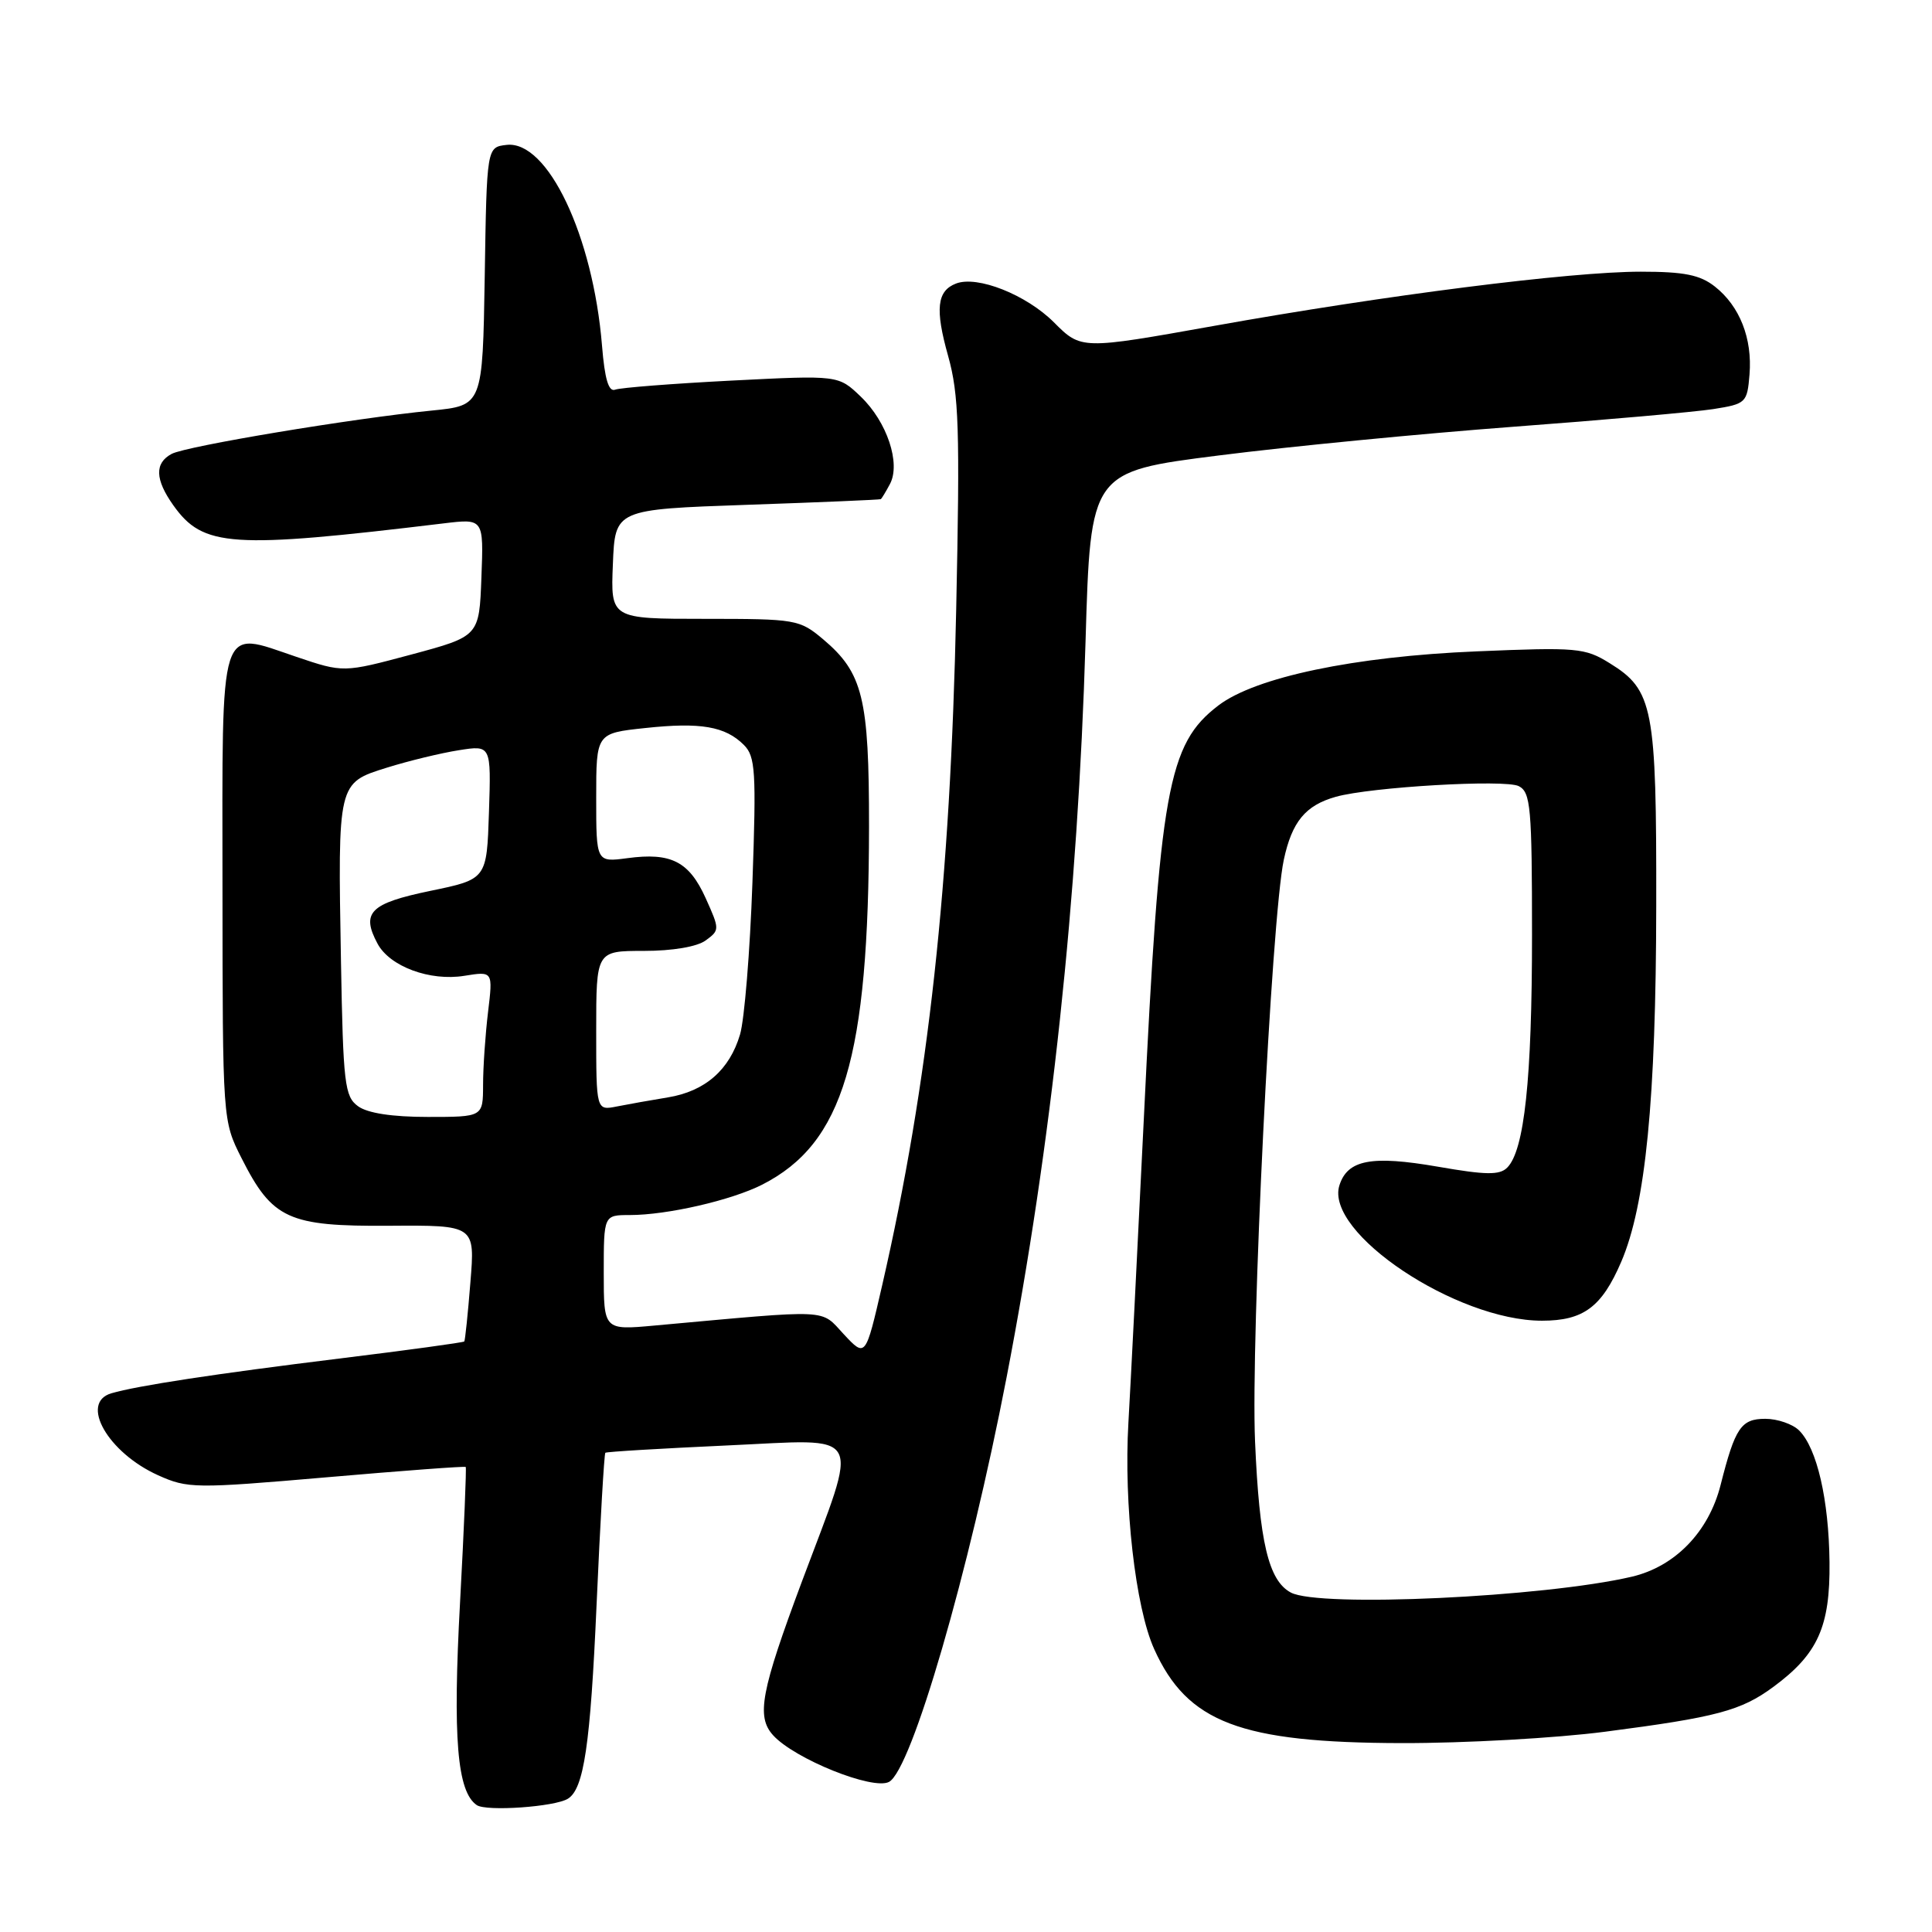 <?xml version="1.0" encoding="UTF-8" standalone="no"?>
<!DOCTYPE svg PUBLIC "-//W3C//DTD SVG 1.1//EN" "http://www.w3.org/Graphics/SVG/1.1/DTD/svg11.dtd" >
<svg xmlns="http://www.w3.org/2000/svg" xmlns:xlink="http://www.w3.org/1999/xlink" version="1.1" viewBox="0 0 256 256">
 <g >
 <path fill="currentColor"
d=" M 75.25 238.34 C 77.37 237.03 78.23 231.21 79.05 212.62 C 79.53 201.69 80.06 192.63 80.21 192.50 C 80.37 192.36 87.63 191.93 96.35 191.53 C 114.80 190.70 113.91 189.09 106.28 209.50 C 100.82 224.12 100.19 227.45 102.44 229.93 C 105.27 233.06 115.67 237.25 117.80 236.11 C 120.79 234.51 128.38 208.40 133.38 182.50 C 139.32 151.72 142.83 118.99 143.84 85.00 C 144.50 62.50 144.50 62.50 161.50 60.35 C 170.85 59.16 188.40 57.46 200.50 56.55 C 212.60 55.65 224.53 54.59 227.00 54.21 C 231.36 53.52 231.51 53.38 231.82 49.62 C 232.21 44.84 230.52 40.56 227.23 37.97 C 225.26 36.42 223.17 36.00 217.40 36.00 C 208.10 36.00 183.57 39.11 160.88 43.18 C 143.26 46.33 143.26 46.33 139.64 42.70 C 135.98 39.05 129.51 36.48 126.68 37.57 C 124.15 38.54 123.88 40.95 125.63 47.16 C 127.06 52.28 127.21 56.81 126.70 80.79 C 125.94 117.03 123.03 143.57 116.89 170.32 C 114.69 179.88 114.69 179.88 111.82 176.81 C 108.64 173.40 110.44 173.49 86.75 175.64 C 80.00 176.26 80.00 176.26 80.00 168.63 C 80.00 161.00 80.00 161.00 83.45 161.00 C 88.41 161.00 96.93 159.04 101.00 156.97 C 111.76 151.48 115.12 140.21 115.15 109.52 C 115.16 92.49 114.34 89.15 109.06 84.70 C 105.94 82.08 105.47 82.00 93.38 82.00 C 80.91 82.00 80.91 82.00 81.21 74.75 C 81.50 67.50 81.50 67.50 99.00 66.89 C 108.62 66.56 116.60 66.22 116.71 66.14 C 116.83 66.06 117.38 65.16 117.92 64.14 C 119.38 61.41 117.54 55.89 114.05 52.55 C 111.09 49.71 111.09 49.71 96.93 50.43 C 89.14 50.83 82.21 51.37 81.52 51.63 C 80.65 51.97 80.13 50.26 79.77 45.80 C 78.58 31.23 72.56 18.57 67.12 19.20 C 64.50 19.50 64.50 19.50 64.23 36.61 C 63.95 53.73 63.95 53.73 57.23 54.40 C 46.71 55.44 24.69 59.11 22.75 60.14 C 20.46 61.36 20.54 63.54 22.97 66.96 C 26.92 72.51 30.58 72.75 58.79 69.35 C 64.09 68.71 64.09 68.71 63.79 76.51 C 63.50 84.31 63.50 84.31 54.50 86.73 C 45.50 89.14 45.50 89.14 39.26 87.03 C 28.89 83.53 29.46 81.75 29.48 117.66 C 29.50 148.50 29.50 148.50 32.00 153.45 C 36.09 161.55 38.20 162.51 51.56 162.42 C 62.95 162.34 62.95 162.34 62.33 169.92 C 62.00 174.09 61.63 177.61 61.52 177.75 C 61.41 177.89 53.94 178.91 44.91 180.02 C 28.65 182.02 18.13 183.62 14.75 184.62 C 10.52 185.87 14.29 192.48 20.95 195.48 C 24.87 197.24 25.81 197.26 43.27 195.75 C 53.30 194.88 61.59 194.26 61.71 194.38 C 61.82 194.49 61.49 202.56 60.96 212.30 C 59.98 230.30 60.57 237.42 63.18 239.19 C 64.46 240.05 73.51 239.42 75.25 238.34 Z  M 212.70 229.46 C 227.47 227.54 230.70 226.68 234.98 223.52 C 240.88 219.17 242.51 215.54 242.42 207.01 C 242.33 198.70 240.76 191.91 238.40 189.55 C 237.55 188.70 235.53 188.00 233.91 188.00 C 230.70 188.00 229.91 189.18 227.99 196.76 C 226.42 202.97 221.97 207.57 216.23 208.92 C 204.57 211.64 174.79 213.03 171.04 211.02 C 168.08 209.44 166.87 204.30 166.30 191.00 C 165.72 177.33 168.48 121.53 170.11 113.93 C 171.19 108.88 172.98 106.71 177.00 105.58 C 181.61 104.28 199.46 103.24 201.25 104.17 C 202.82 104.98 203.00 106.98 203.00 123.90 C 203.00 142.97 201.99 152.44 199.71 154.72 C 198.70 155.73 196.88 155.70 190.51 154.59 C 181.74 153.07 178.56 153.67 177.48 157.06 C 175.49 163.33 192.96 175.00 204.32 175.00 C 209.81 175.00 212.24 173.20 214.82 167.20 C 218.05 159.68 219.43 145.73 219.46 120.00 C 219.50 93.70 219.07 91.44 213.28 87.87 C 210.01 85.84 208.95 85.75 195.65 86.31 C 179.46 86.98 166.35 89.73 161.44 93.48 C 154.74 98.59 153.67 104.55 151.55 148.50 C 150.72 165.55 149.81 183.55 149.52 188.50 C 148.89 199.29 150.44 212.98 152.93 218.50 C 157.32 228.25 164.34 230.92 185.70 230.97 C 194.06 230.99 206.21 230.31 212.70 229.46 Z  M 47.44 146.58 C 45.67 145.29 45.47 143.63 45.18 127.35 C 44.76 103.63 44.73 103.76 51.26 101.72 C 54.14 100.82 58.43 99.78 60.79 99.41 C 65.08 98.73 65.08 98.73 64.79 107.62 C 64.50 116.50 64.50 116.50 57.00 118.05 C 49.04 119.70 47.82 120.92 50.02 125.03 C 51.64 128.07 56.97 130.04 61.53 129.30 C 65.32 128.69 65.32 128.69 64.67 134.09 C 64.31 137.07 64.01 141.41 64.01 143.75 C 64.00 148.00 64.00 148.00 56.69 148.00 C 51.96 148.00 48.70 147.50 47.44 146.58 Z  M 79.00 136.58 C 79.00 126.00 79.00 126.00 85.31 126.00 C 89.11 126.00 92.37 125.45 93.51 124.61 C 95.37 123.25 95.37 123.15 93.51 119.02 C 91.31 114.15 88.93 112.93 83.14 113.71 C 79.00 114.26 79.00 114.26 79.00 105.71 C 79.00 97.16 79.00 97.16 85.48 96.47 C 92.82 95.68 96.10 96.24 98.57 98.71 C 100.10 100.24 100.22 102.21 99.70 116.96 C 99.38 126.06 98.64 135.11 98.06 137.07 C 96.67 141.77 93.43 144.60 88.50 145.41 C 86.30 145.77 83.26 146.31 81.75 146.61 C 79.00 147.16 79.00 147.16 79.00 136.58 Z "/>
</g>
</svg>